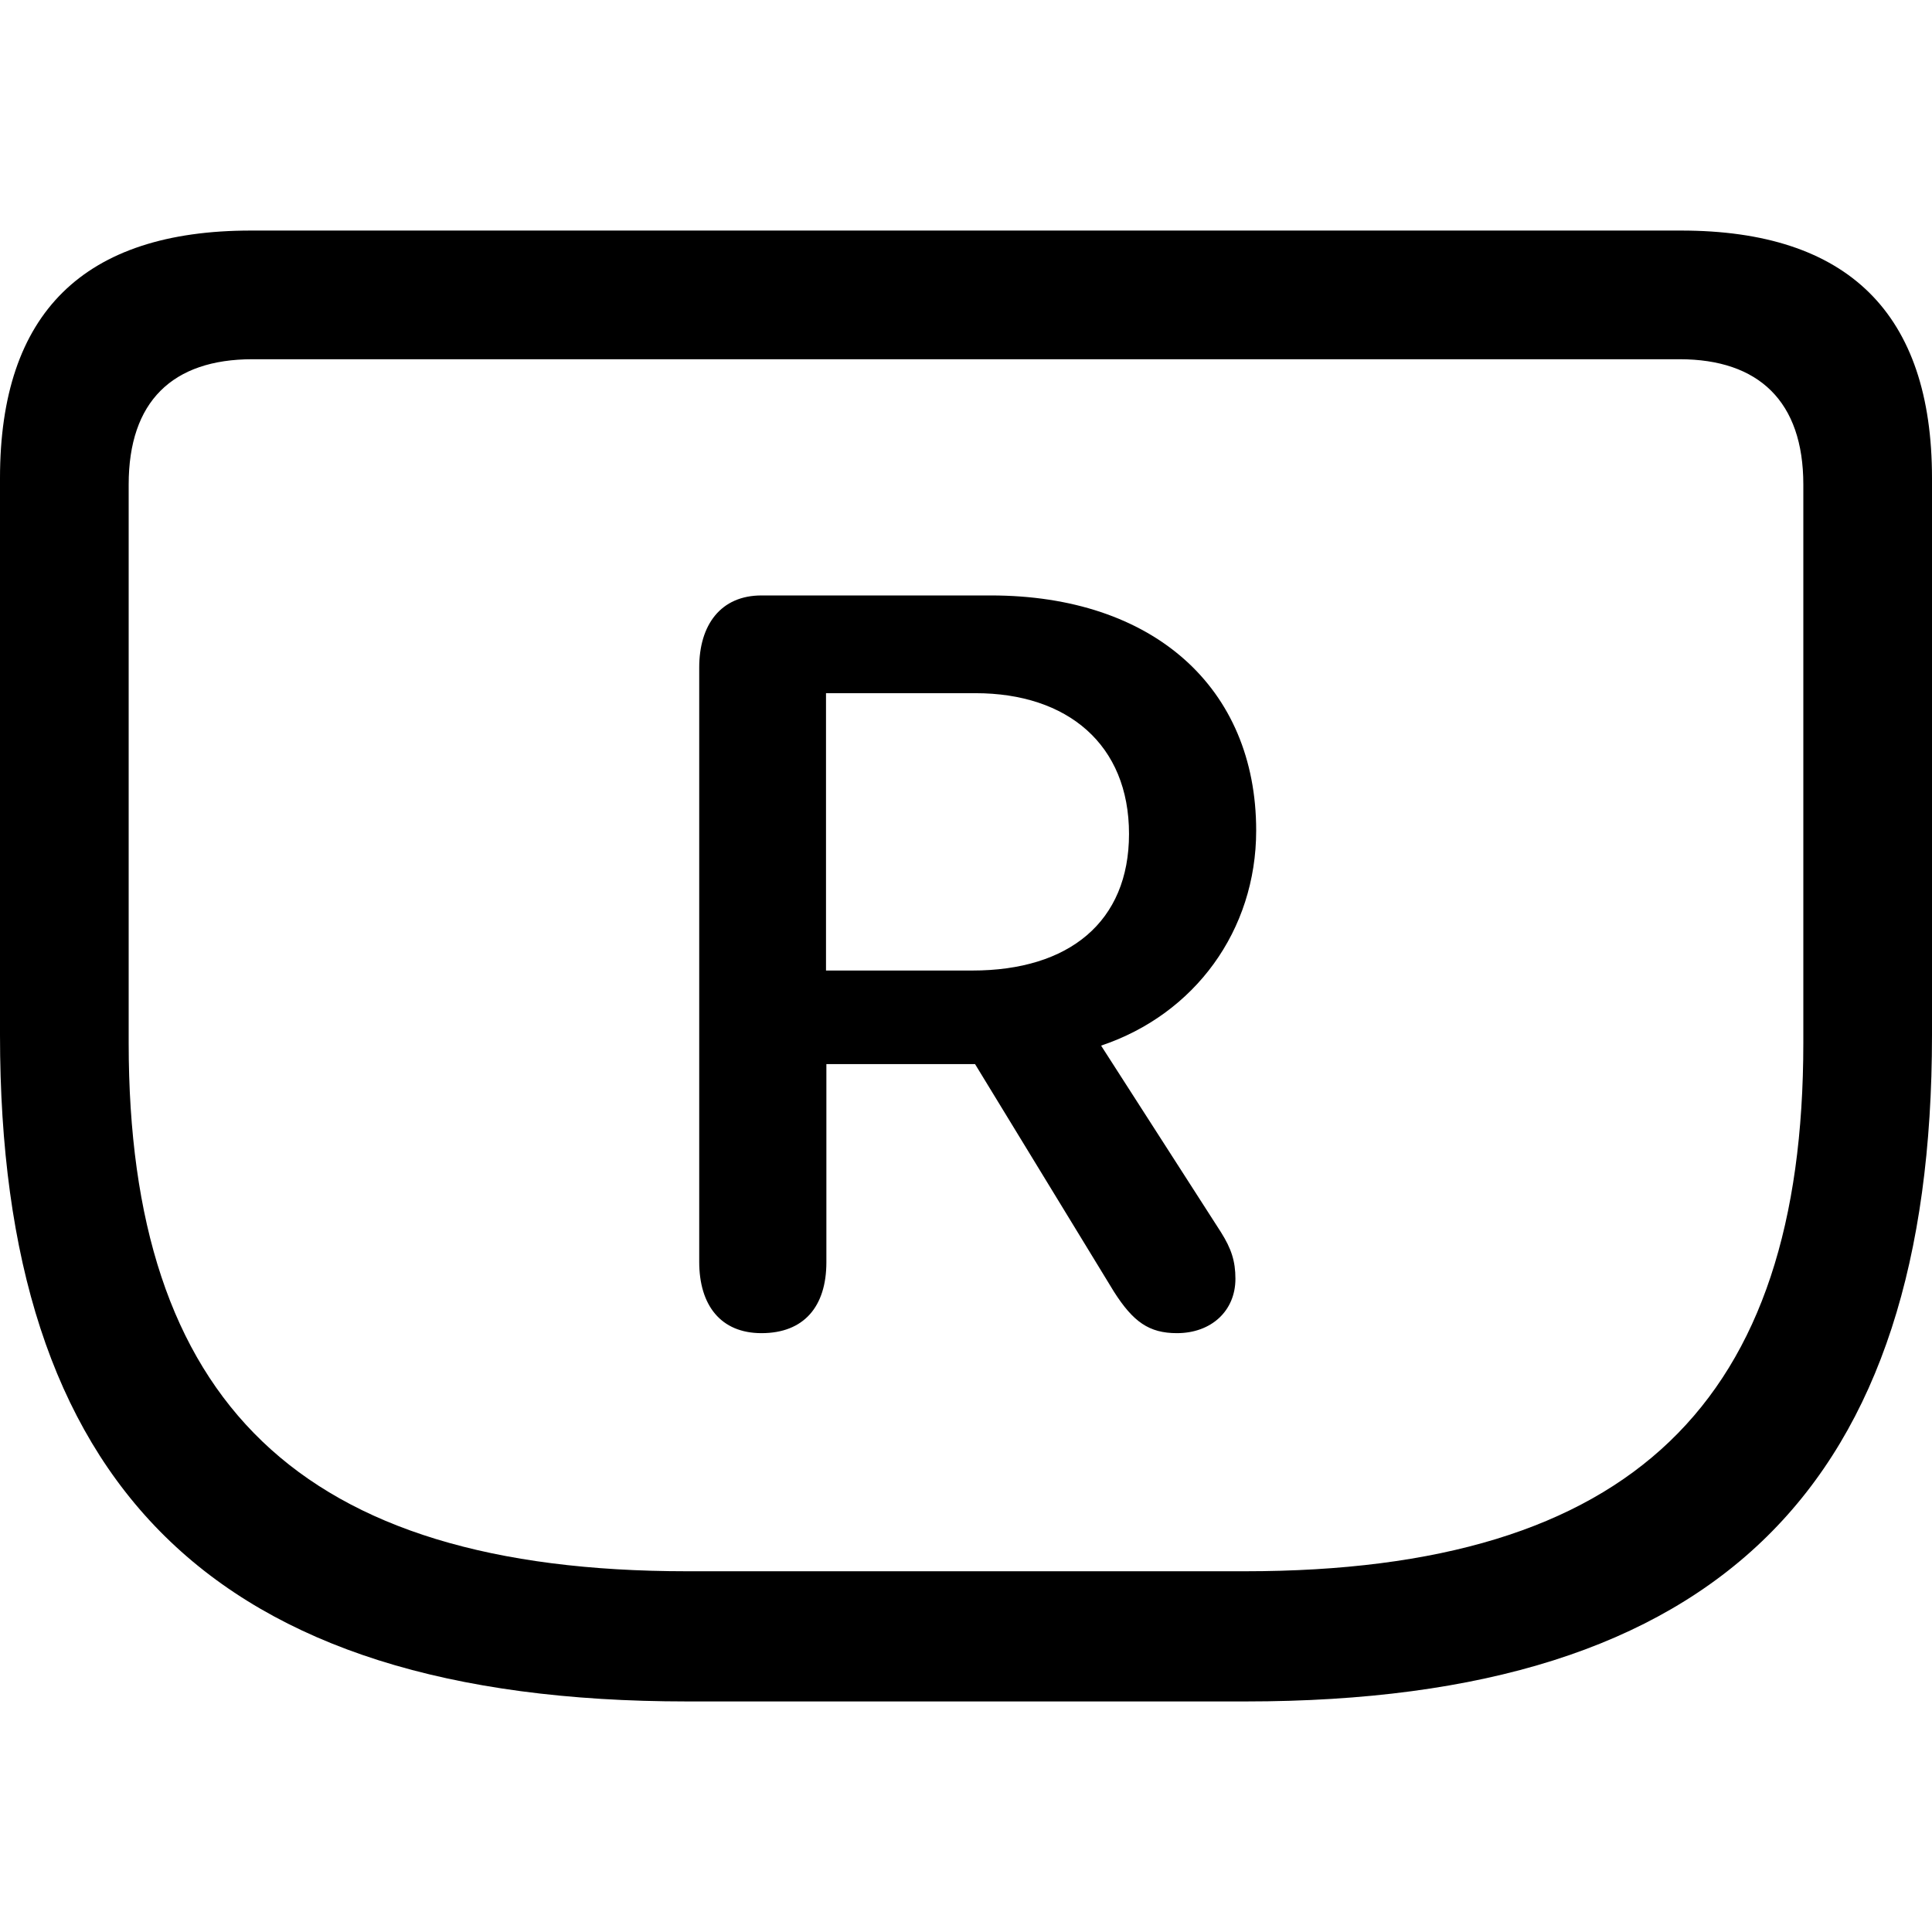 <?xml version="1.0" ?><!-- Generator: Adobe Illustrator 25.0.0, SVG Export Plug-In . SVG Version: 6.00 Build 0)  --><svg xmlns="http://www.w3.org/2000/svg" xmlns:xlink="http://www.w3.org/1999/xlink" version="1.1" id="Layer_1" x="0px" y="0px" viewBox="0 0 512 512" style="enable-background:new 0 0 512 512;" xml:space="preserve">
<path d="M182.1,450.9h148c126,0,181.9-57.8,181.9-176.6V126.7c0-43.6-22.2-65.6-66.5-65.6h-379C22.2,61.1,0,82.9,0,126.7v147.6  C0,393.1,55.9,450.9,182.1,450.9z M182.1,416.4c-102.9,0-148-45.1-148-140v-148c0-22,11.6-33.2,32.8-33.2h378.2  c21,0,32.8,11.2,32.8,33.2v148c0,94.9-45.1,140-148,140H182.1z M201.8,353.3c11.2,0,17.2-7,17.2-18.8v-52.5h39.4l36.8,60.3  c5.1,8,9.3,11,16.7,11c9.1,0,15.5-5.9,15.5-14.4c0-4.7-1.1-8-3.8-12.3l-31.8-49.5c24.8-8.3,41.1-30.5,41.1-57  c0-37.9-27.3-62.3-70.3-62.3h-60.8c-10.8,0-16.5,7.8-16.5,19.1v157.5C185.3,345.9,191,353.3,201.8,353.3z M218.9,257.2v-73.5h39.6  c24.4,0,40.7,13.6,40.7,37.3c0,23.3-15.9,36.2-41.5,36.2H218.9z"/>
</svg>